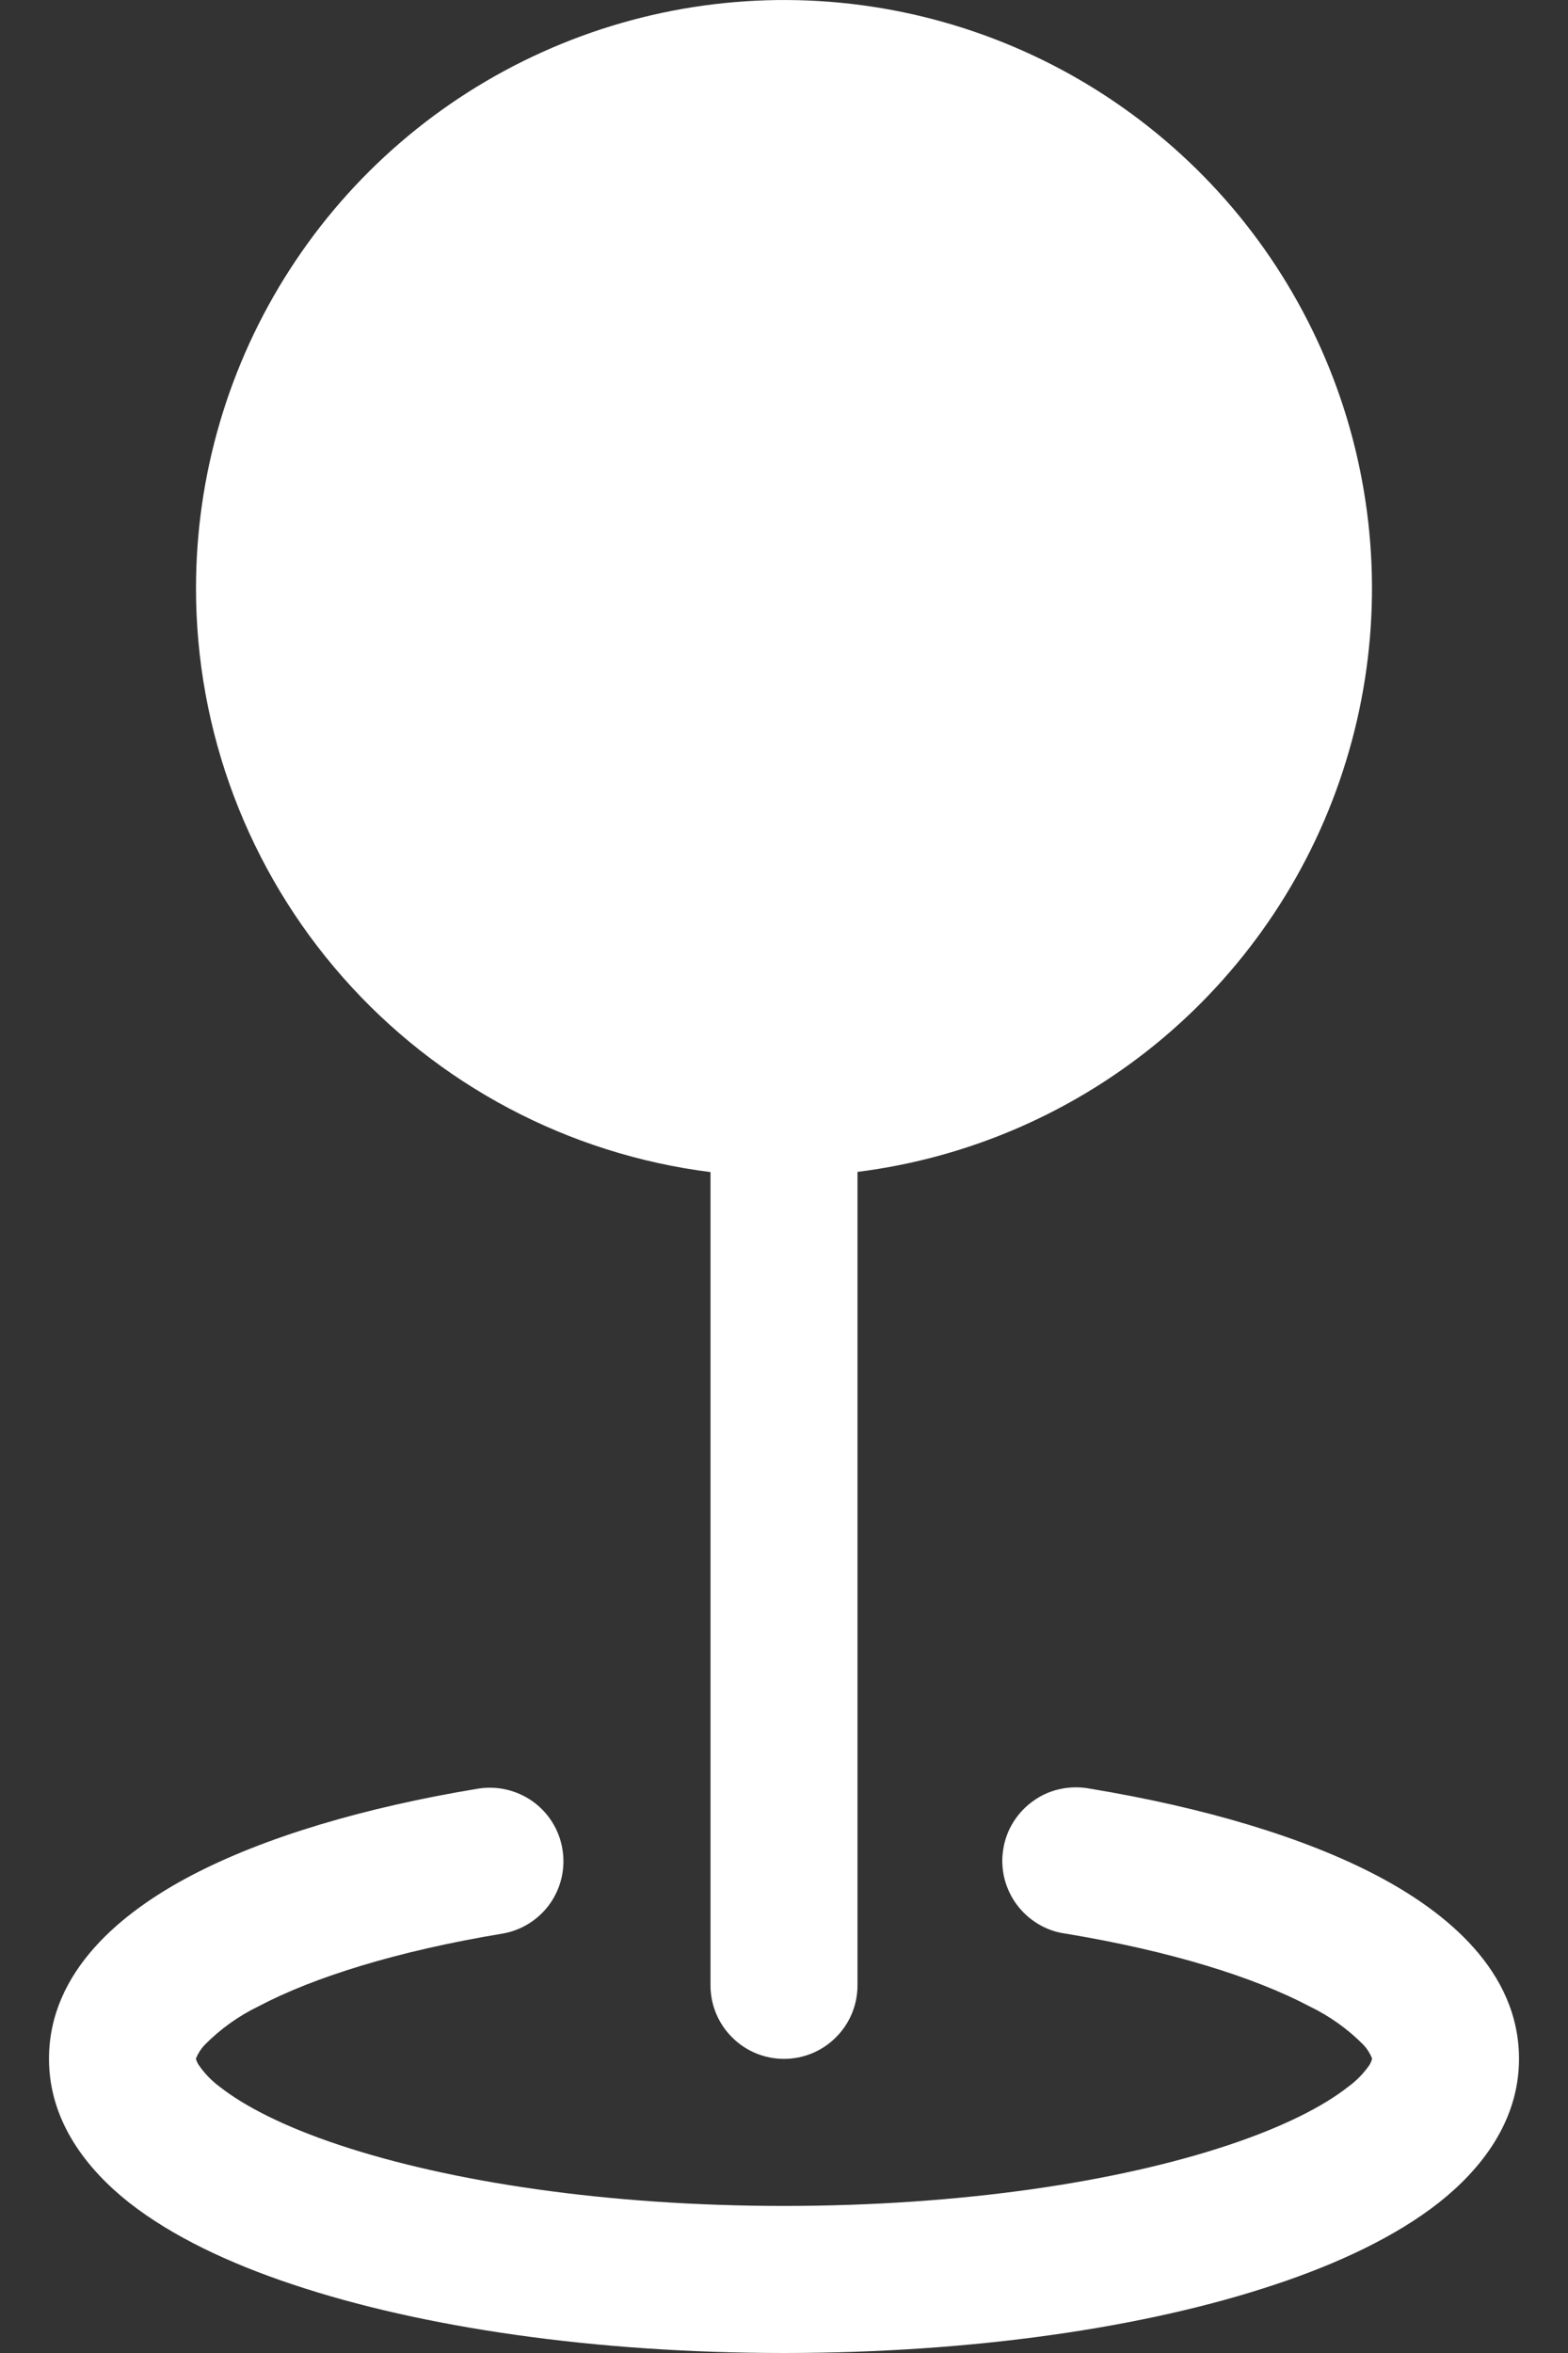 <svg width="16" height="24" viewBox="0 0 16 24" fill="none" xmlns="http://www.w3.org/2000/svg">
<rect x="0" y="0" width="16" height="24" fill="#333333" stroke="none"/>
<path fill-rule="evenodd" clip-rule="evenodd" d="M2 6C2 4.845 2.333 3.715 2.96 2.745C3.586 1.775 4.479 1.007 5.532 0.532C6.584 0.057 7.751 -0.105 8.893 0.067C10.035 0.239 11.103 0.737 11.969 1.501C12.835 2.264 13.462 3.262 13.775 4.373C14.088 5.485 14.074 6.663 13.734 7.766C13.395 8.87 12.743 9.852 11.859 10.595C10.975 11.337 9.896 11.809 8.75 11.953V20.25C8.75 20.449 8.671 20.64 8.53 20.78C8.39 20.921 8.199 21 8 21C7.801 21 7.61 20.921 7.47 20.78C7.329 20.64 7.25 20.449 7.25 20.25V11.955C5.799 11.772 4.466 11.066 3.499 9.969C2.532 8.872 1.999 7.46 2 5.998V6ZM5.739 18.861C5.772 19.057 5.725 19.258 5.61 19.42C5.494 19.581 5.319 19.691 5.123 19.723C4.055 19.9 3.203 20.166 2.64 20.463C2.434 20.562 2.246 20.697 2.086 20.86C2.049 20.9 2.02 20.946 2 20.995V21L2.003 21.012C2.009 21.029 2.017 21.046 2.027 21.061C2.086 21.148 2.16 21.224 2.244 21.286C2.492 21.481 2.897 21.691 3.464 21.879C4.59 22.254 6.194 22.5 8 22.5C9.806 22.5 11.409 22.255 12.536 21.879C13.103 21.69 13.508 21.481 13.755 21.286C13.841 21.224 13.915 21.148 13.975 21.061C13.984 21.046 13.992 21.029 13.997 21.012L14 21V20.994C13.98 20.944 13.951 20.898 13.915 20.859C13.754 20.696 13.566 20.562 13.36 20.463C12.796 20.166 11.945 19.9 10.877 19.723C10.777 19.71 10.682 19.677 10.595 19.625C10.509 19.574 10.434 19.506 10.374 19.425C10.315 19.345 10.272 19.253 10.248 19.155C10.225 19.058 10.221 18.956 10.238 18.857C10.254 18.758 10.29 18.663 10.344 18.579C10.398 18.494 10.468 18.421 10.551 18.364C10.633 18.306 10.726 18.266 10.825 18.246C10.923 18.226 11.024 18.225 11.123 18.244C12.278 18.435 13.301 18.736 14.059 19.135C14.75 19.5 15.5 20.1 15.5 21C15.5 21.639 15.11 22.128 14.684 22.465C14.249 22.807 13.664 23.085 13.01 23.302C11.693 23.742 9.921 24 8 24C6.079 24 4.307 23.742 2.99 23.302C2.336 23.085 1.751 22.807 1.316 22.465C0.89 22.128 0.5 21.639 0.5 21C0.5 20.101 1.25 19.5 1.942 19.135C2.699 18.736 3.722 18.435 4.877 18.244C5.073 18.212 5.274 18.259 5.436 18.374C5.598 18.49 5.707 18.665 5.739 18.861Z" fill="white"/>
</svg>
